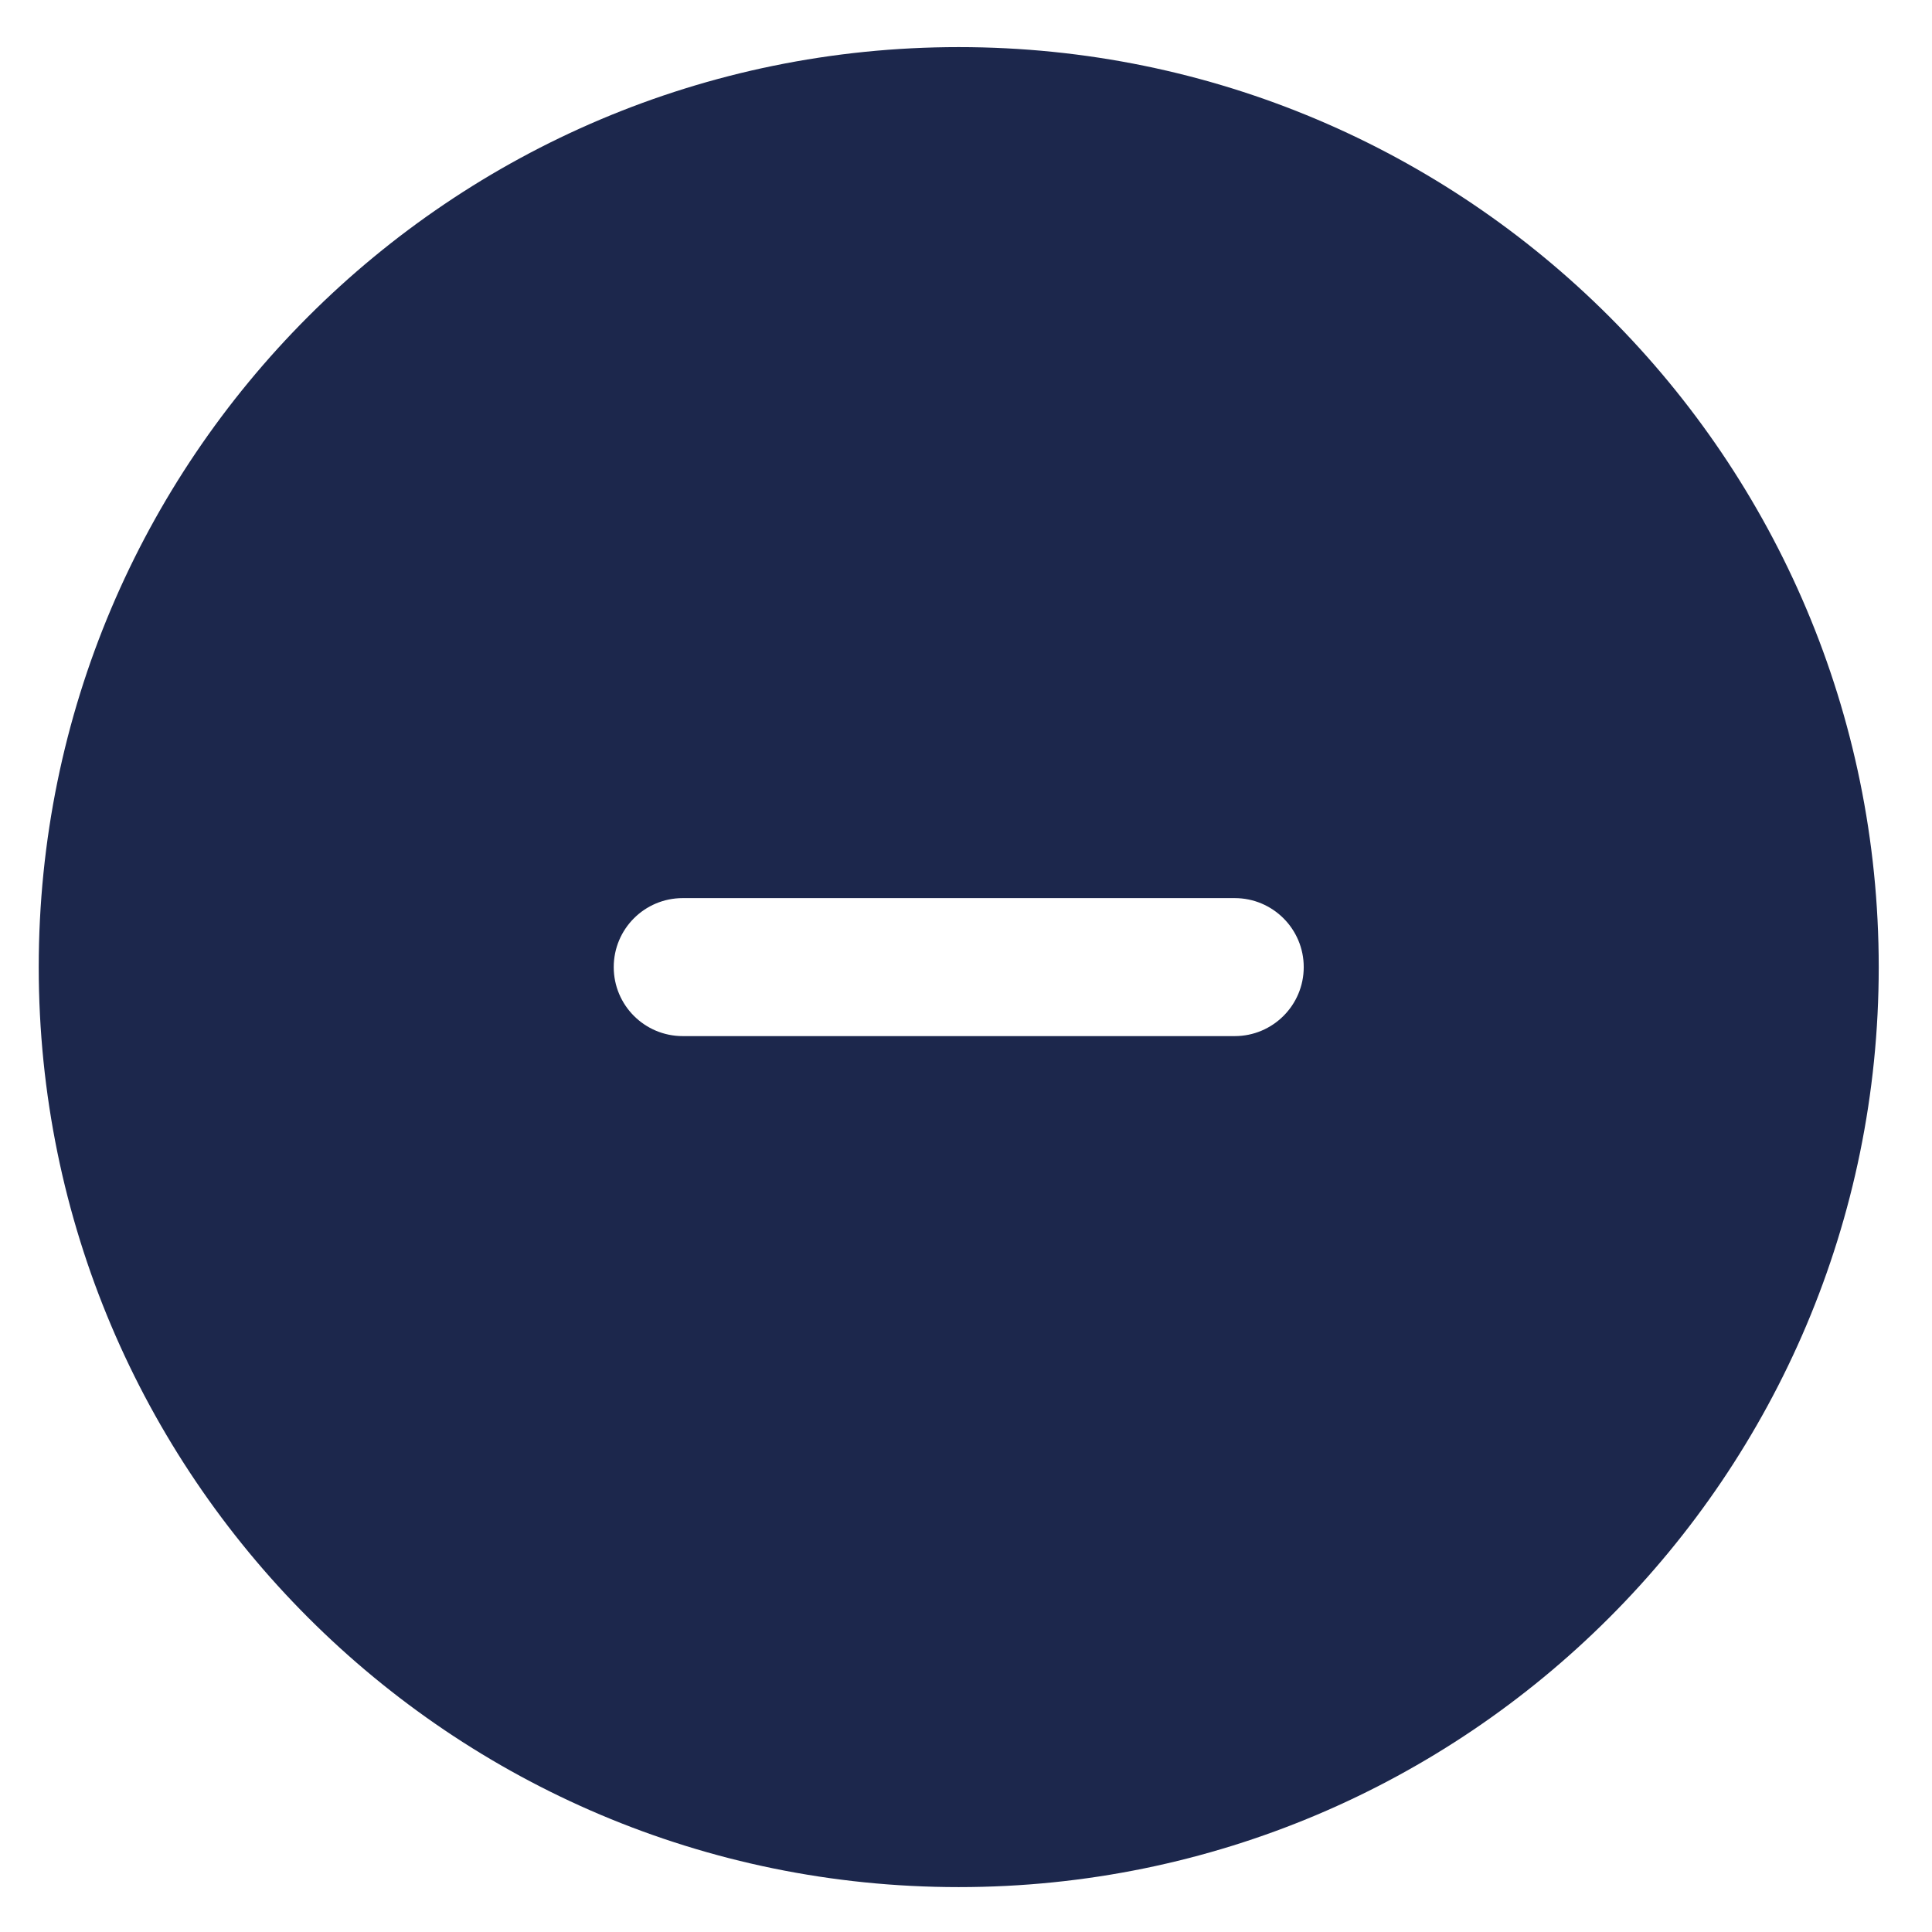 <svg width="21" height="21" viewBox="0 0 21 21" fill="none" xmlns="http://www.w3.org/2000/svg">
<path fill-rule="evenodd" clip-rule="evenodd" d="M20.421 10.512C20.421 16.035 15.944 20.512 10.421 20.512C4.898 20.512 0.421 16.035 0.421 10.512C0.421 4.989 4.898 0.512 10.421 0.512C15.944 0.512 20.421 4.989 20.421 10.512ZM14.171 10.512C14.171 10.926 13.835 11.262 13.421 11.262H7.421C7.006 11.262 6.671 10.926 6.671 10.512C6.671 10.098 7.006 9.762 7.421 9.762H13.421C13.835 9.762 14.171 10.098 14.171 10.512Z" fill="#1C274C"/>
</svg>
